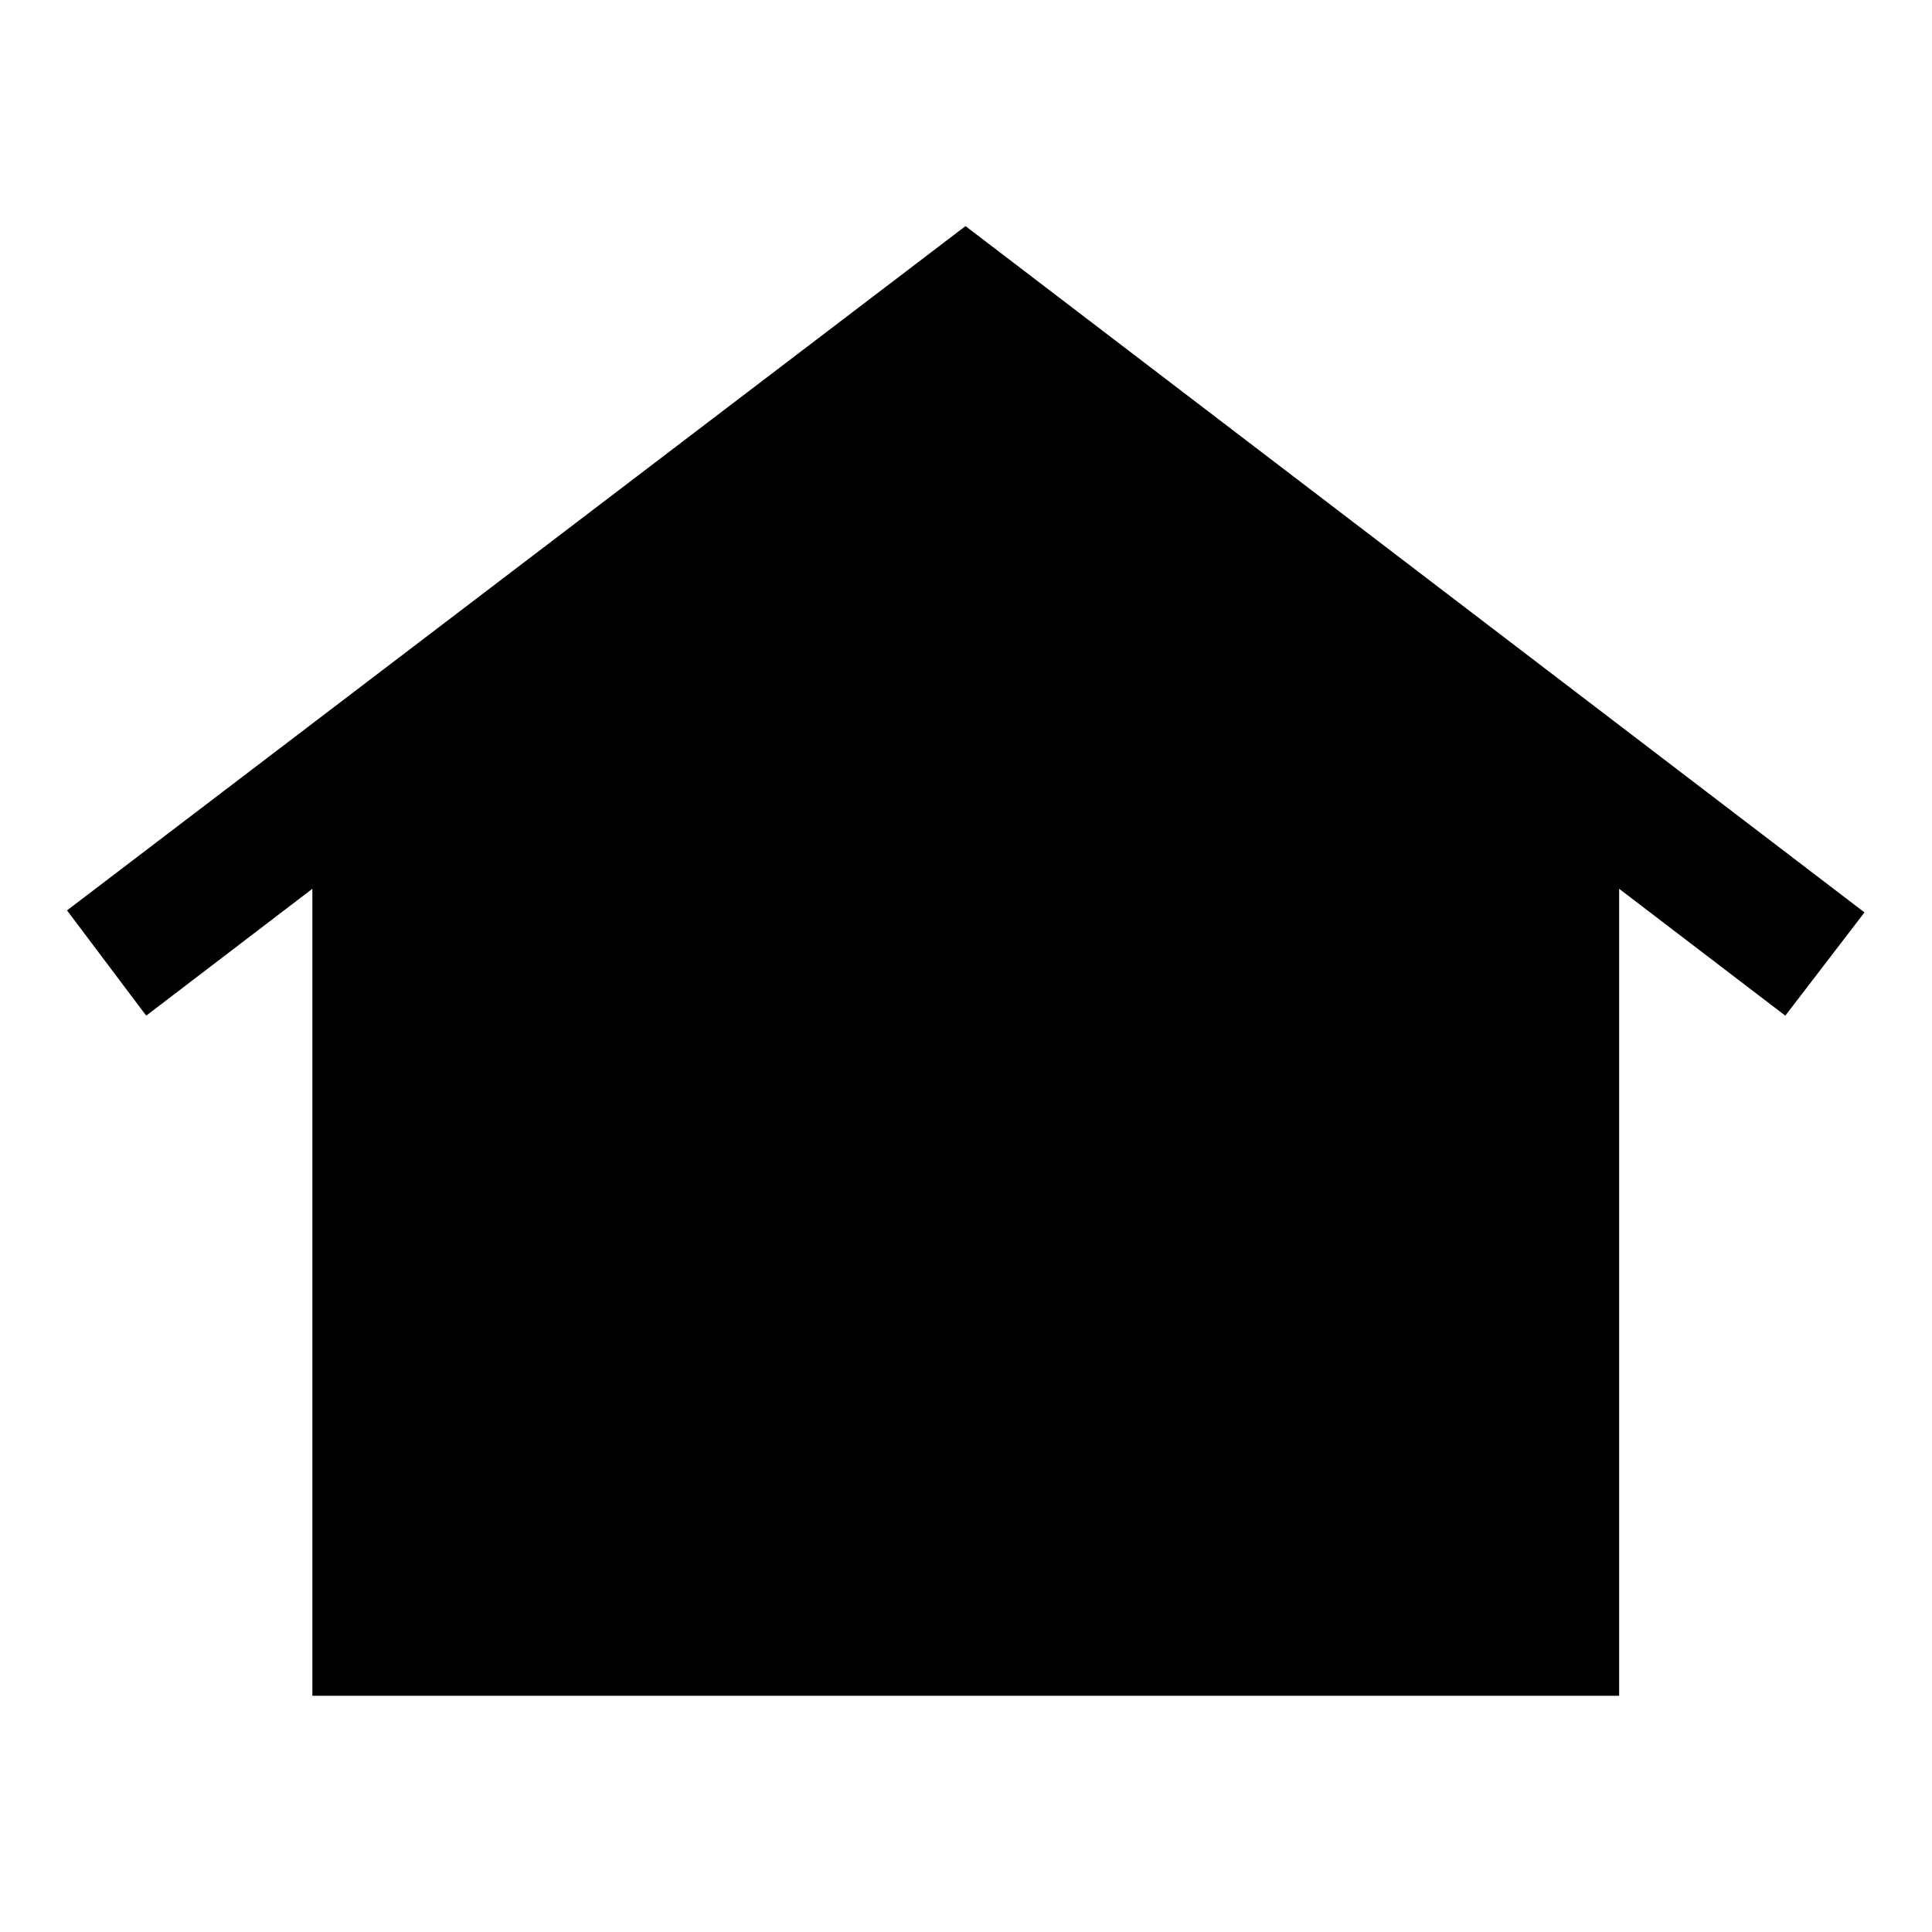 <svg xmlns="http://www.w3.org/2000/svg" width="48" height="48" viewBox="0 -960 960 960"><path d="M155.217-117.37v-401l-82.565 63.044-39.348-52.304 446.457-340.022L926.457-506.63l-39.348 51.304-82.565-63.044v401H155.217ZM321.93-360.478q-17.806 0-29.988-12.114-12.181-12.114-12.181-30.022 0-17.734 12.215-29.951 12.215-12.218 30.071-12.218t29.937 12.201q12.081 12.201 12.081 30.054 0 17.854-12.114 29.952-12.114 12.098-30.021 12.098Zm157.814 0q-17.734 0-29.935-12.201-12.2-12.201-12.2-30.054 0-17.854 12.2-30.071 12.201-12.218 30.055-12.218 17.853 0 30.071 12.25 12.217 12.251 12.217 30.158 0 17.734-12.25 29.935-12.25 12.201-30.158 12.201Zm158.074 0q-17.927 0-30.144-12.201-12.218-12.201-12.218-30.054 0-17.854 12.264-30.071 12.264-12.218 30.191-12.218t30.008 12.25Q680-420.521 680-402.614q0 17.734-12.127 29.935-12.127 12.201-30.055 12.201Z"/></svg>